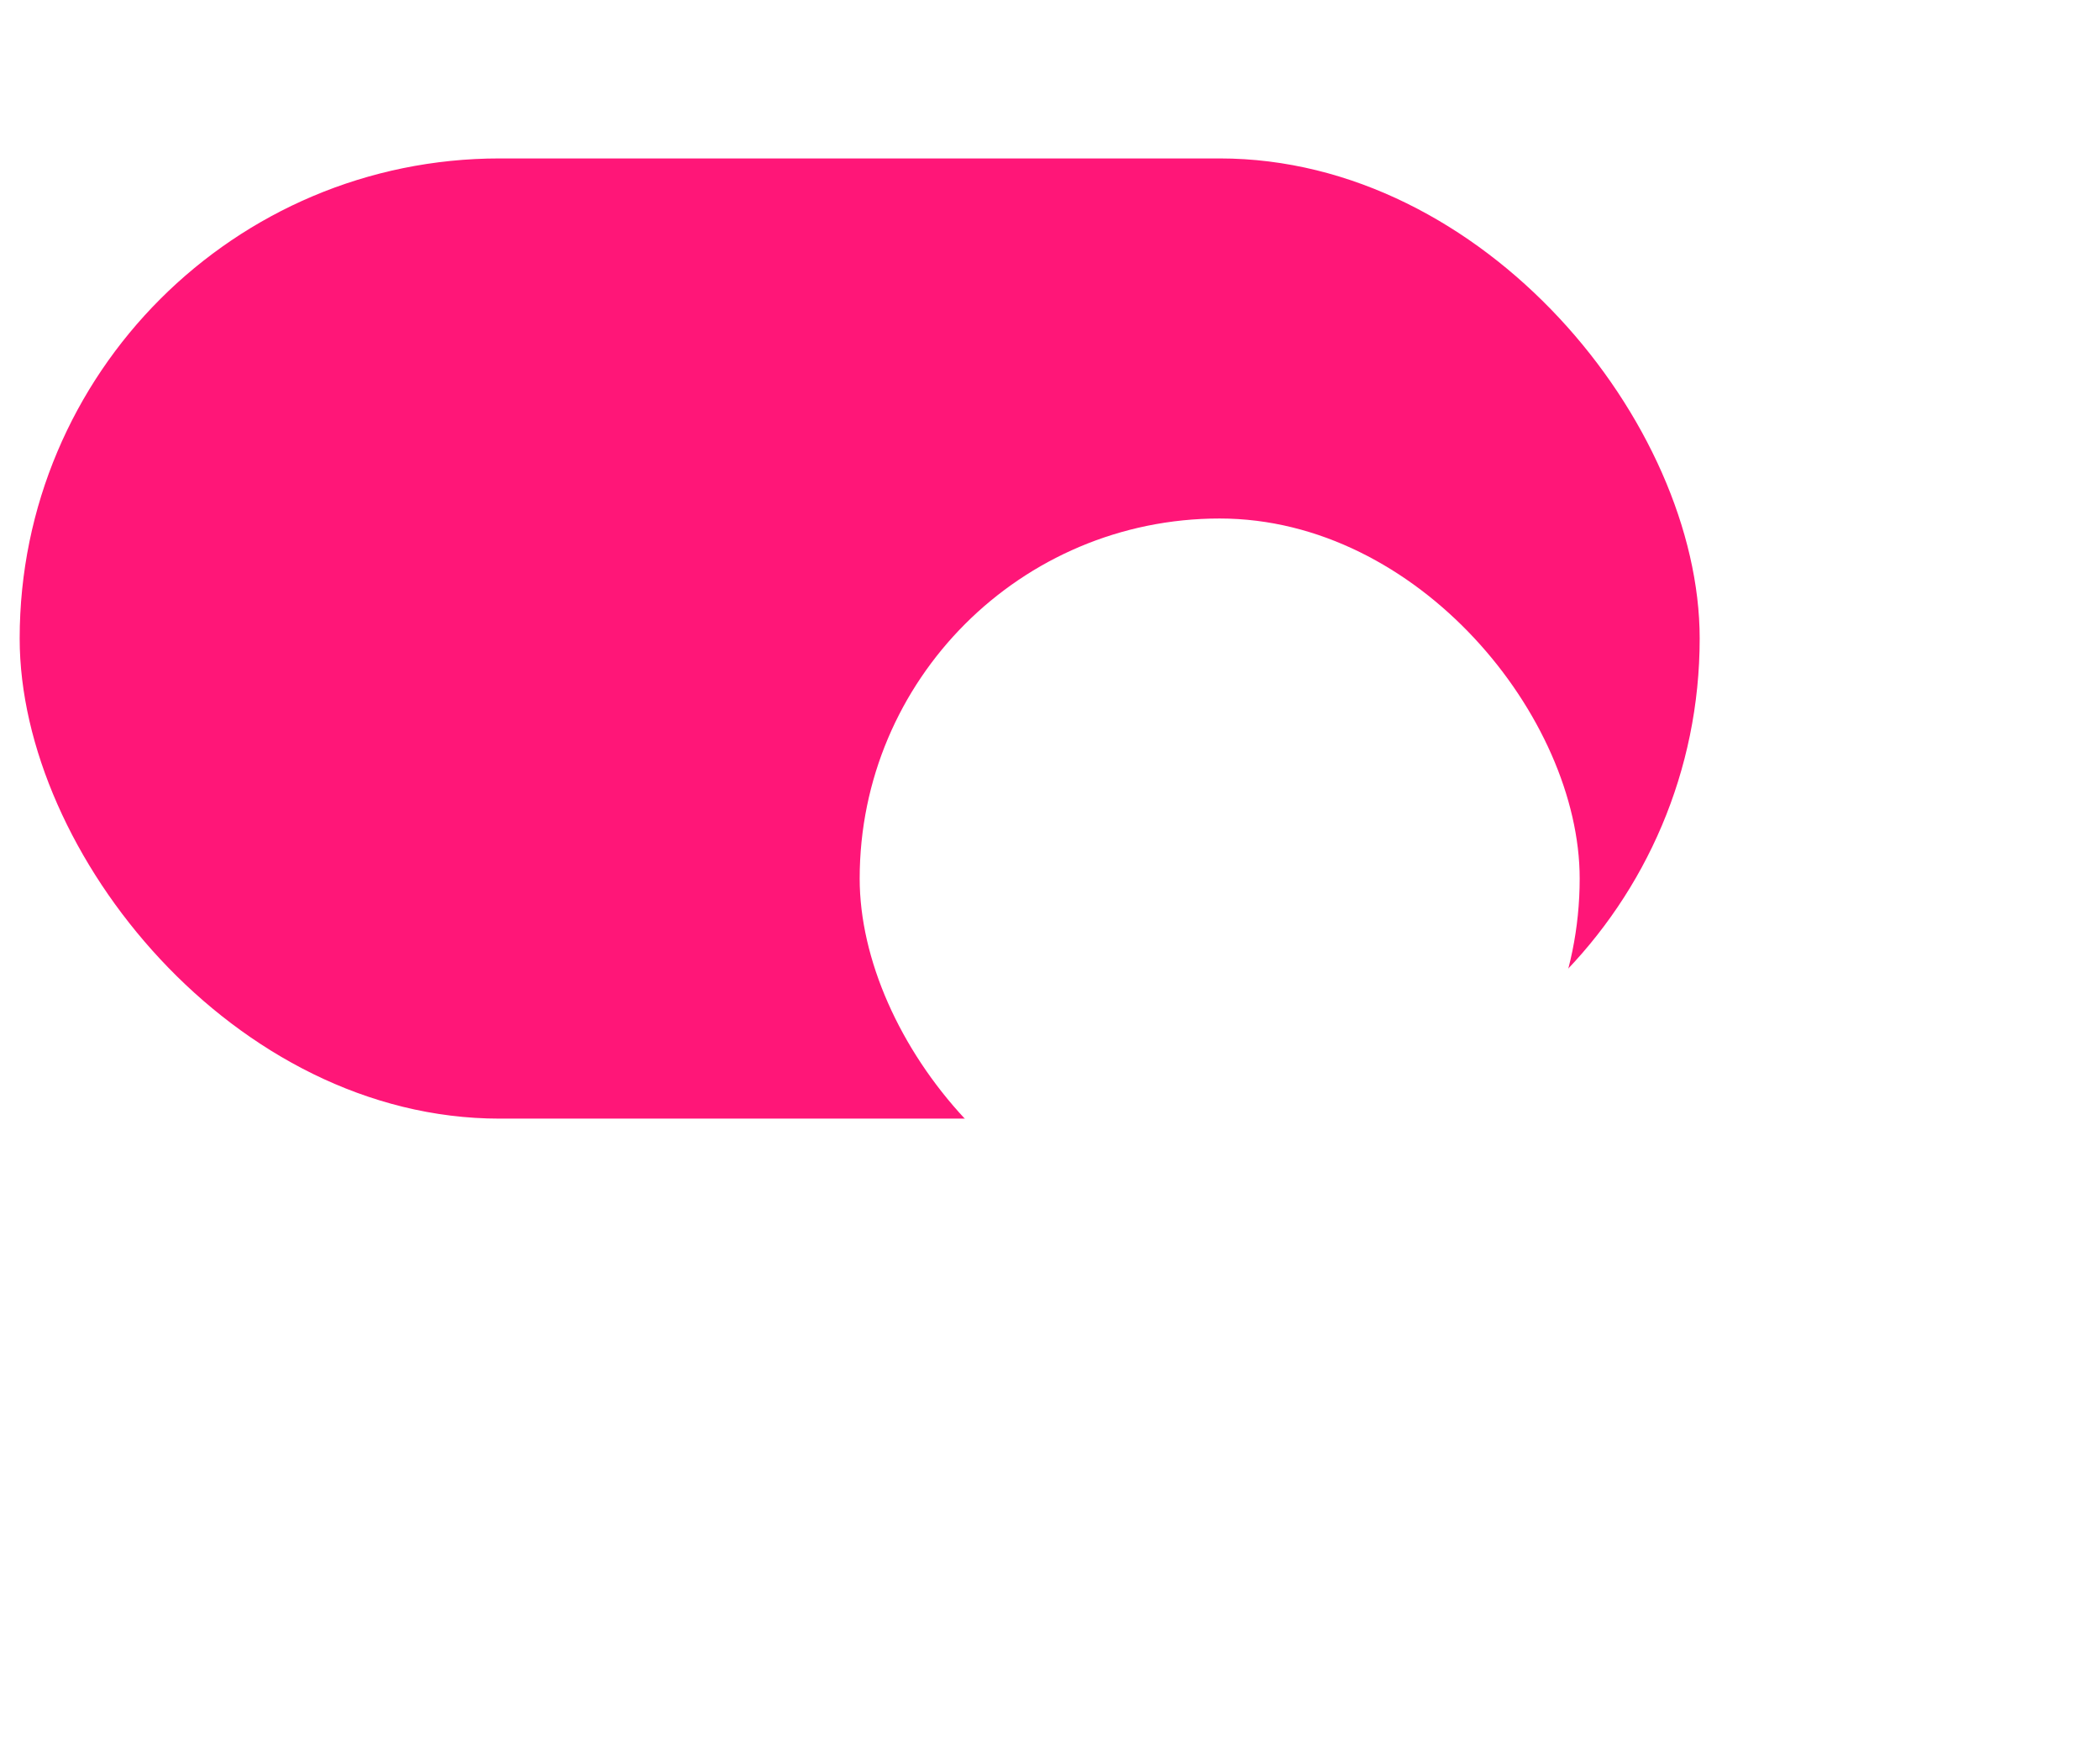 <svg width="35" height="29" viewBox="0 0 35 29" fill="none" xmlns="http://www.w3.org/2000/svg">
<rect x="0.328" y="2.64" width="28" height="16" rx="8" fill="#FF1678"/>
<g filter="url(#filter0_d)">
<rect x="14.328" y="4.64" width="12" height="12" rx="6" fill="white"/>
</g>
<defs>
<filter id="filter0_d" x="6.328" y="0.64" width="28" height="28" filterUnits="userSpaceOnUse" color-interpolation-filters="sRGB">
<feFlood flood-opacity="0" result="BackgroundImageFix"/>
<feColorMatrix in="SourceAlpha" type="matrix" values="0 0 0 0 0 0 0 0 0 0 0 0 0 0 0 0 0 0 127 0"/>
<feOffset dy="4"/>
<feGaussianBlur stdDeviation="4"/>
<feColorMatrix type="matrix" values="0 0 0 0 0 0 0 0 0 0 0 0 0 0 0 0 0 0 0.08 0"/>
<feBlend mode="normal" in2="BackgroundImageFix" result="effect1_dropShadow"/>
<feBlend mode="normal" in="SourceGraphic" in2="effect1_dropShadow" result="shape"/>
</filter>
</defs>
</svg>
